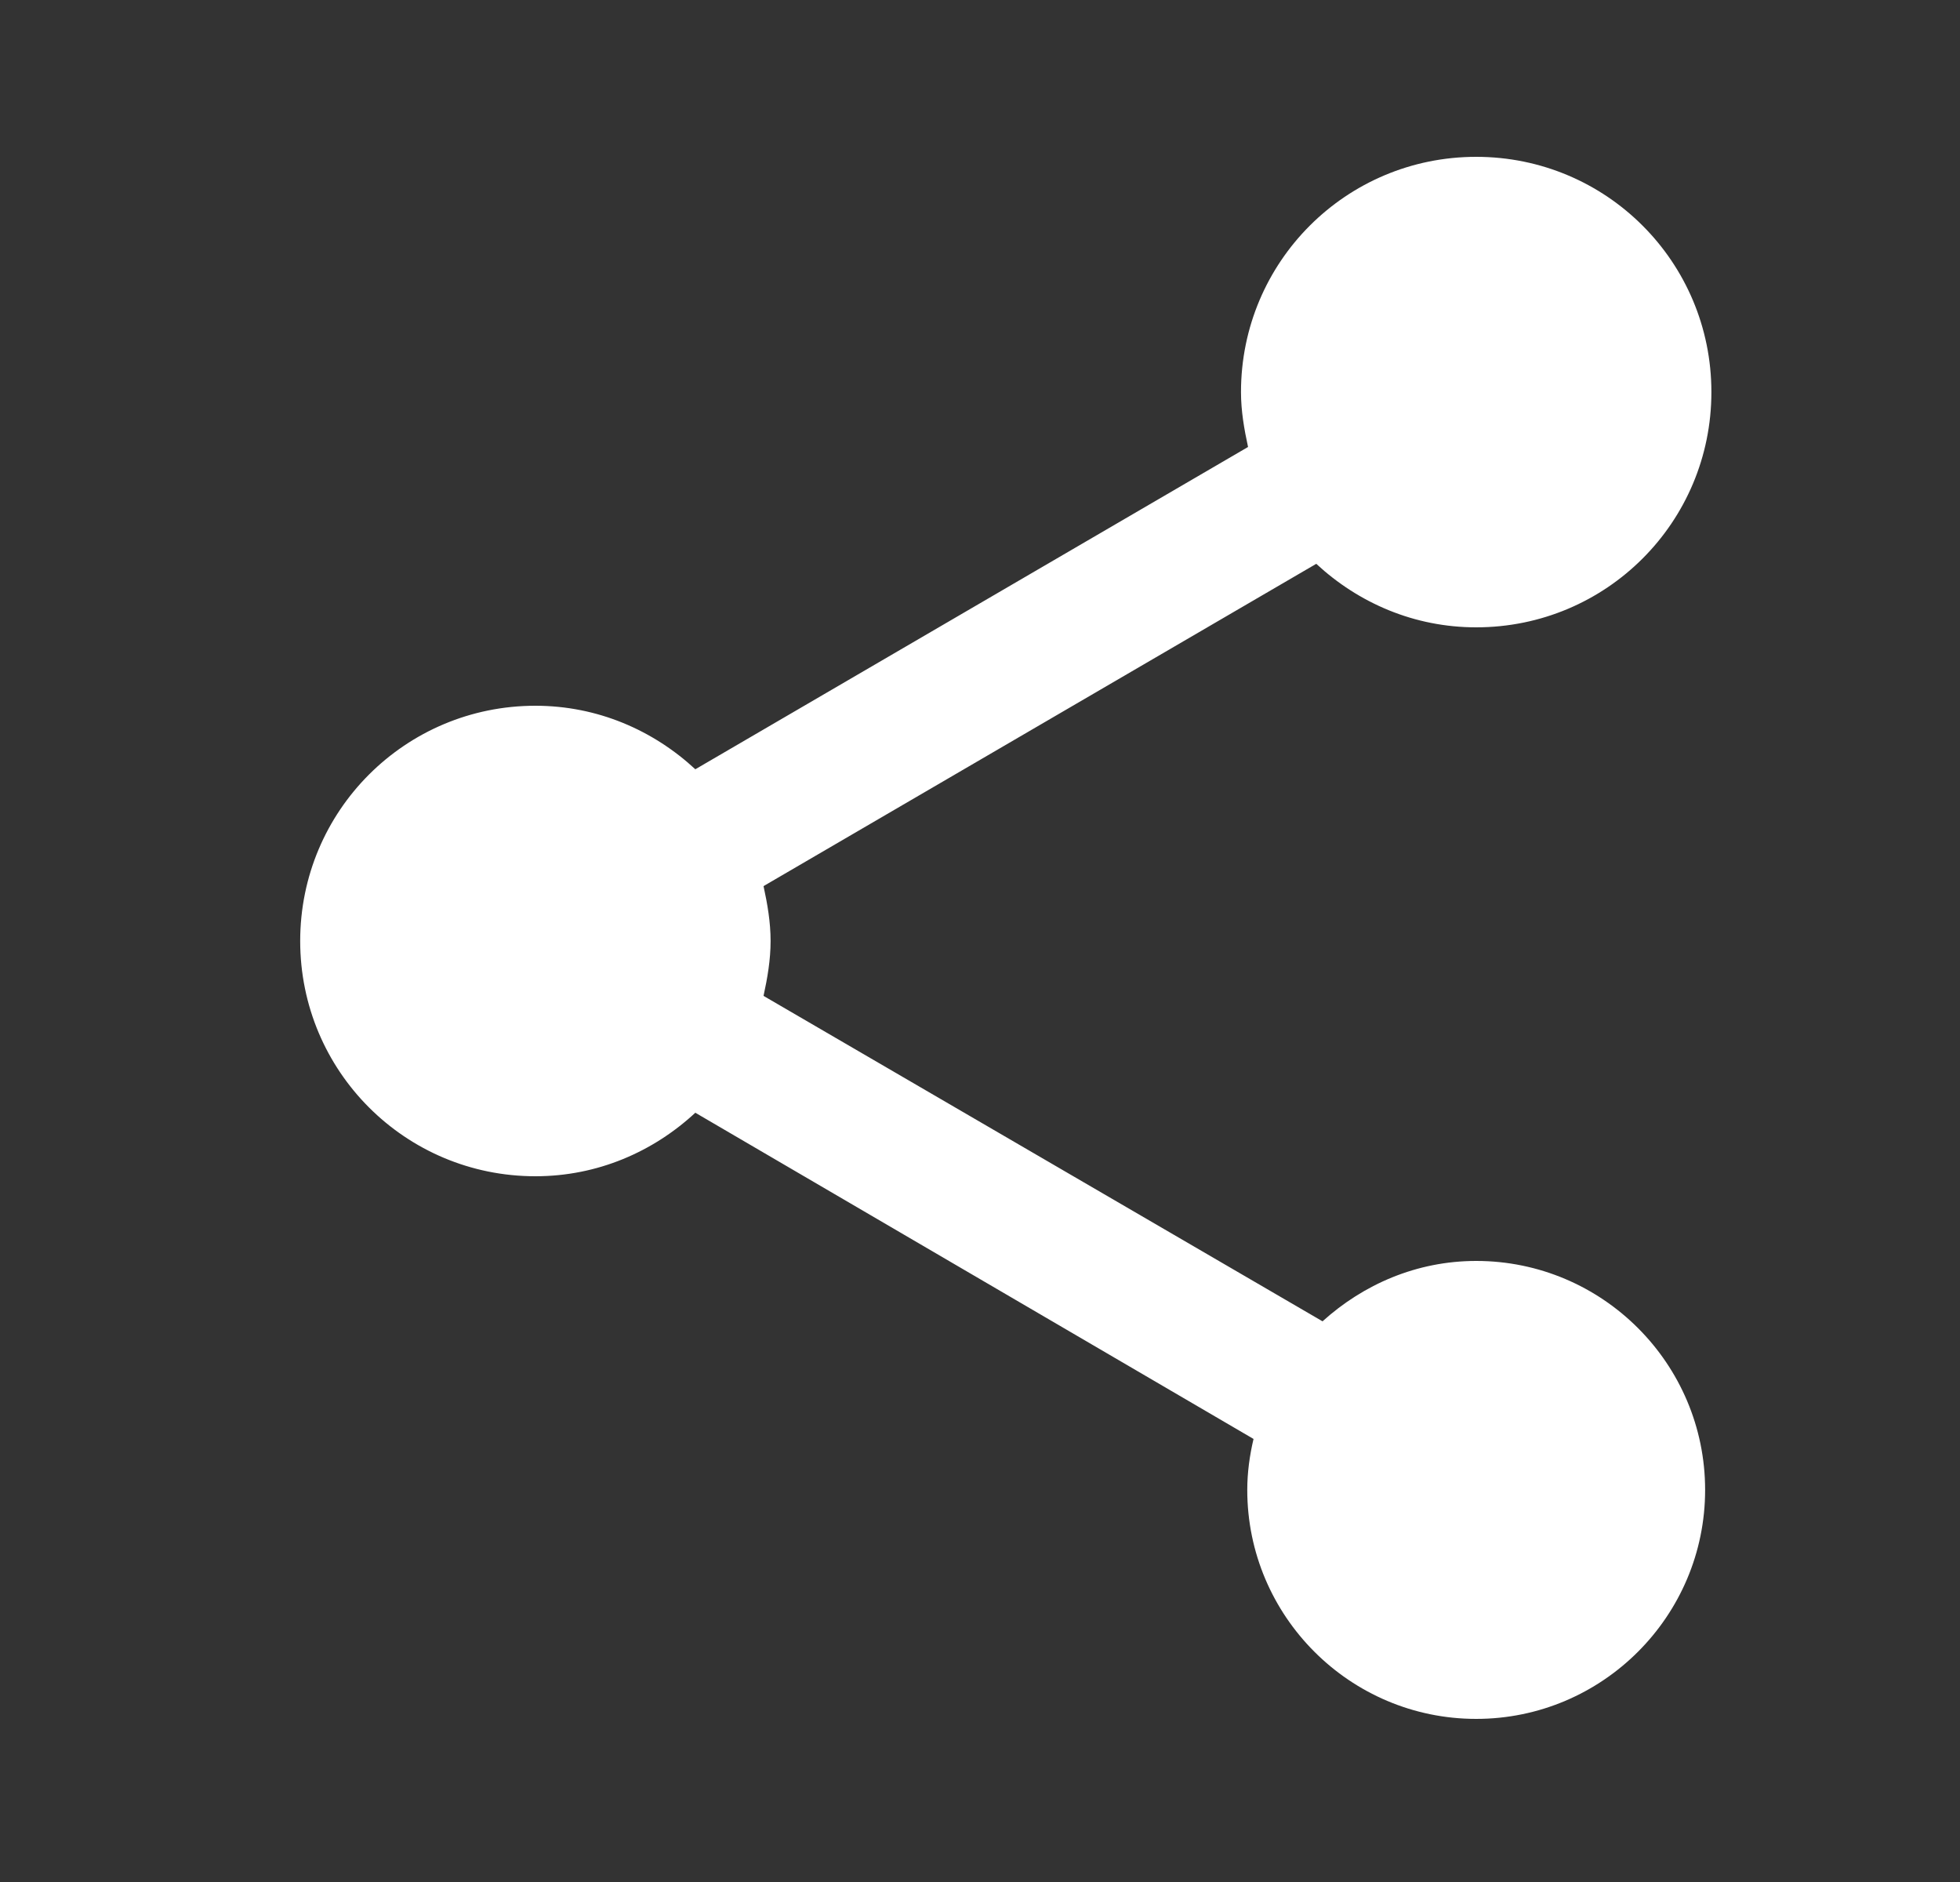 <svg width="25" height="24" viewBox="0 0 25 24" fill="none" xmlns="http://www.w3.org/2000/svg">
    <rect x="0" y="0" width="25" height="24" fill="#333333" stroke="none"/>
    <g clip-path="url(#clip0_12_1062)">
        <path
            d="M18.829 16.08C18.069 16.08 17.389 16.38 16.869 16.85L9.739 12.7C9.789 12.47 9.829 12.24 9.829 12C9.829 11.76 9.789 11.53 9.739 11.3L16.789 7.19C17.329 7.69 18.039 8 18.829 8C20.489 8 21.829 6.66 21.829 5C21.829 3.34 20.489 2 18.829 2C17.169 2 15.829 3.34 15.829 5C15.829 5.24 15.869 5.47 15.919 5.7L8.869 9.81C8.329 9.31 7.619 9 6.829 9C5.169 9 3.829 10.34 3.829 12C3.829 13.66 5.169 15 6.829 15C7.619 15 8.329 14.69 8.869 14.19L15.989 18.35C15.939 18.56 15.909 18.78 15.909 19C15.909 20.61 17.219 21.92 18.829 21.92C20.439 21.92 21.749 20.61 21.749 19C21.749 17.39 20.439 16.08 18.829 16.08Z"
            fill="white" />
    </g>
    <defs>
        <clipPath id="clip0_12_1062">
            <rect width="24" height="24" fill="white" transform="translate(0.829)" />
        </clipPath>
    </defs>
</svg>